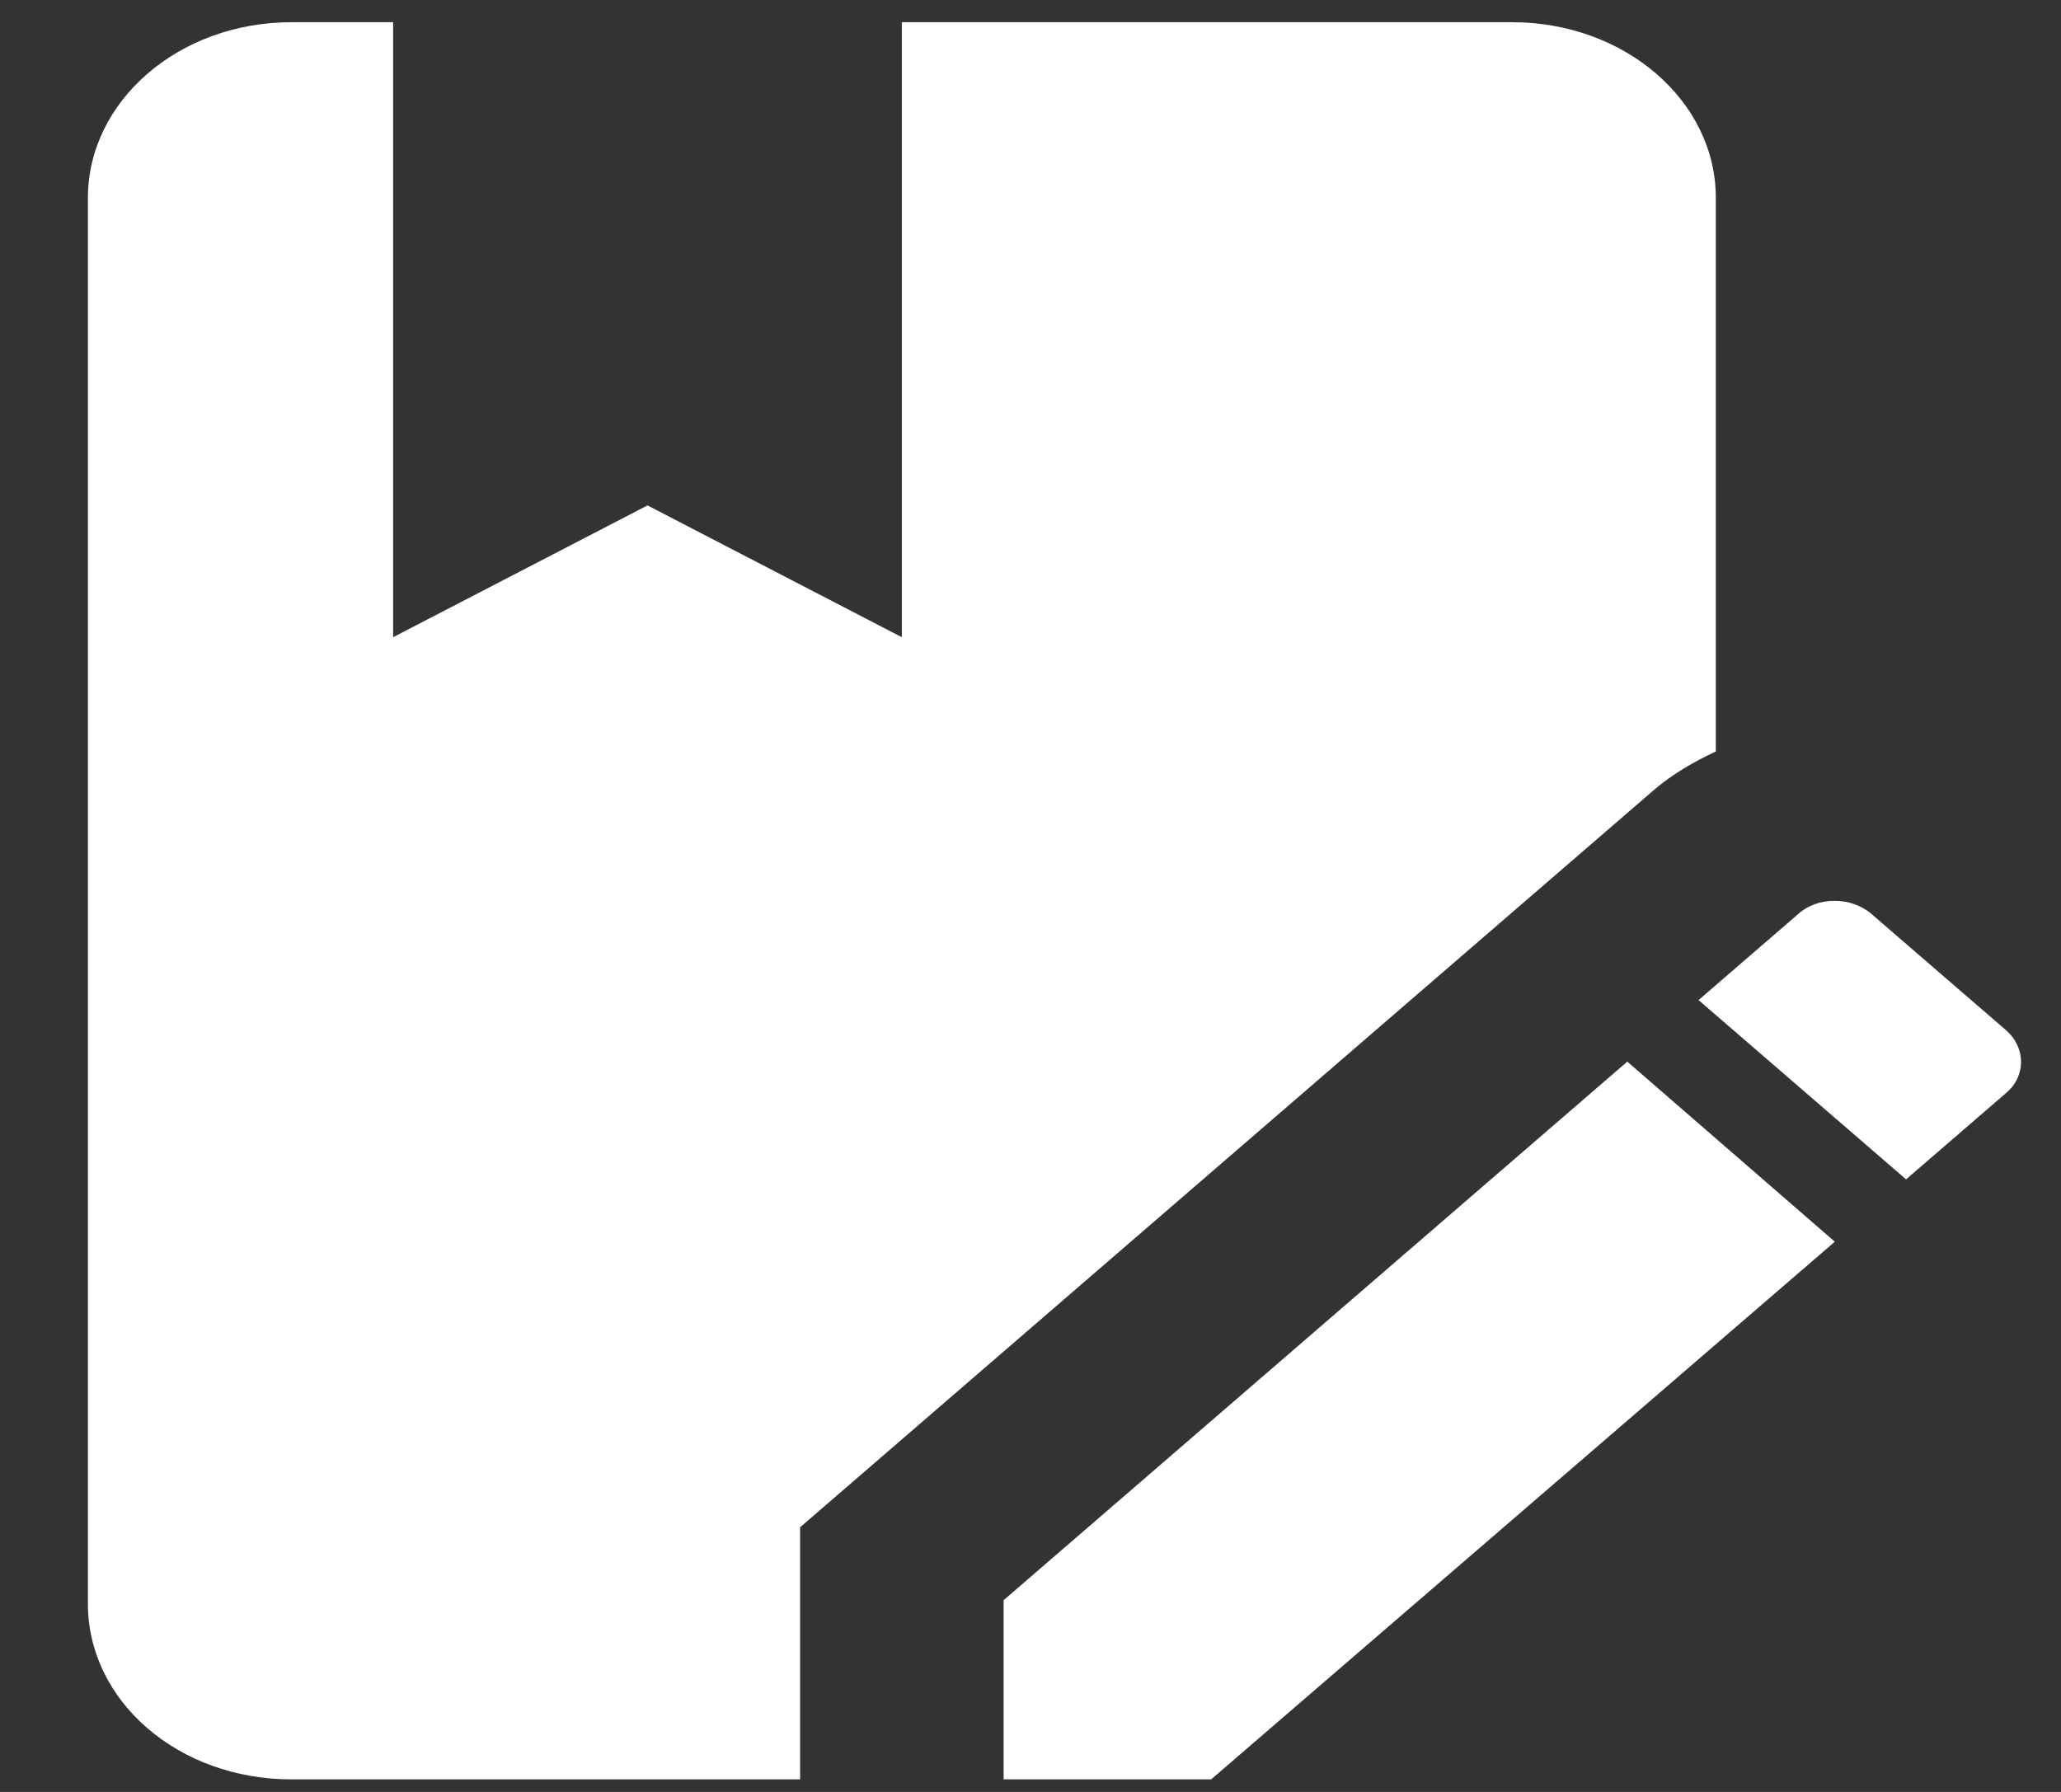 <svg width="23" height="20" viewBox="0 0 23 20" fill="none" xmlns="http://www.w3.org/2000/svg">
<rect x="0" y="0" width="23" height="20" fill="#333333" stroke="none"/>
<path d="M18.455 8.819L8.929 17.046V19.86H3.252C1.991 19.86 0.981 18.988 0.981 17.899V2.209C0.981 1.131 1.991 0.248 3.252 0.248H4.387V7.112L7.226 5.641L10.064 7.112V0.248H16.877C18.126 0.248 19.148 1.121 19.148 2.209V8.387C18.898 8.505 18.66 8.642 18.455 8.819ZM11.2 17.86V19.86H13.516L20.476 13.859L18.16 11.849L11.2 17.86ZM22.384 11.496L20.885 10.201C20.658 10.005 20.283 10.005 20.068 10.201L18.955 11.162L21.271 13.163L22.384 12.202C22.611 12.015 22.611 11.692 22.384 11.496Z" fill="white"/>
</svg>
